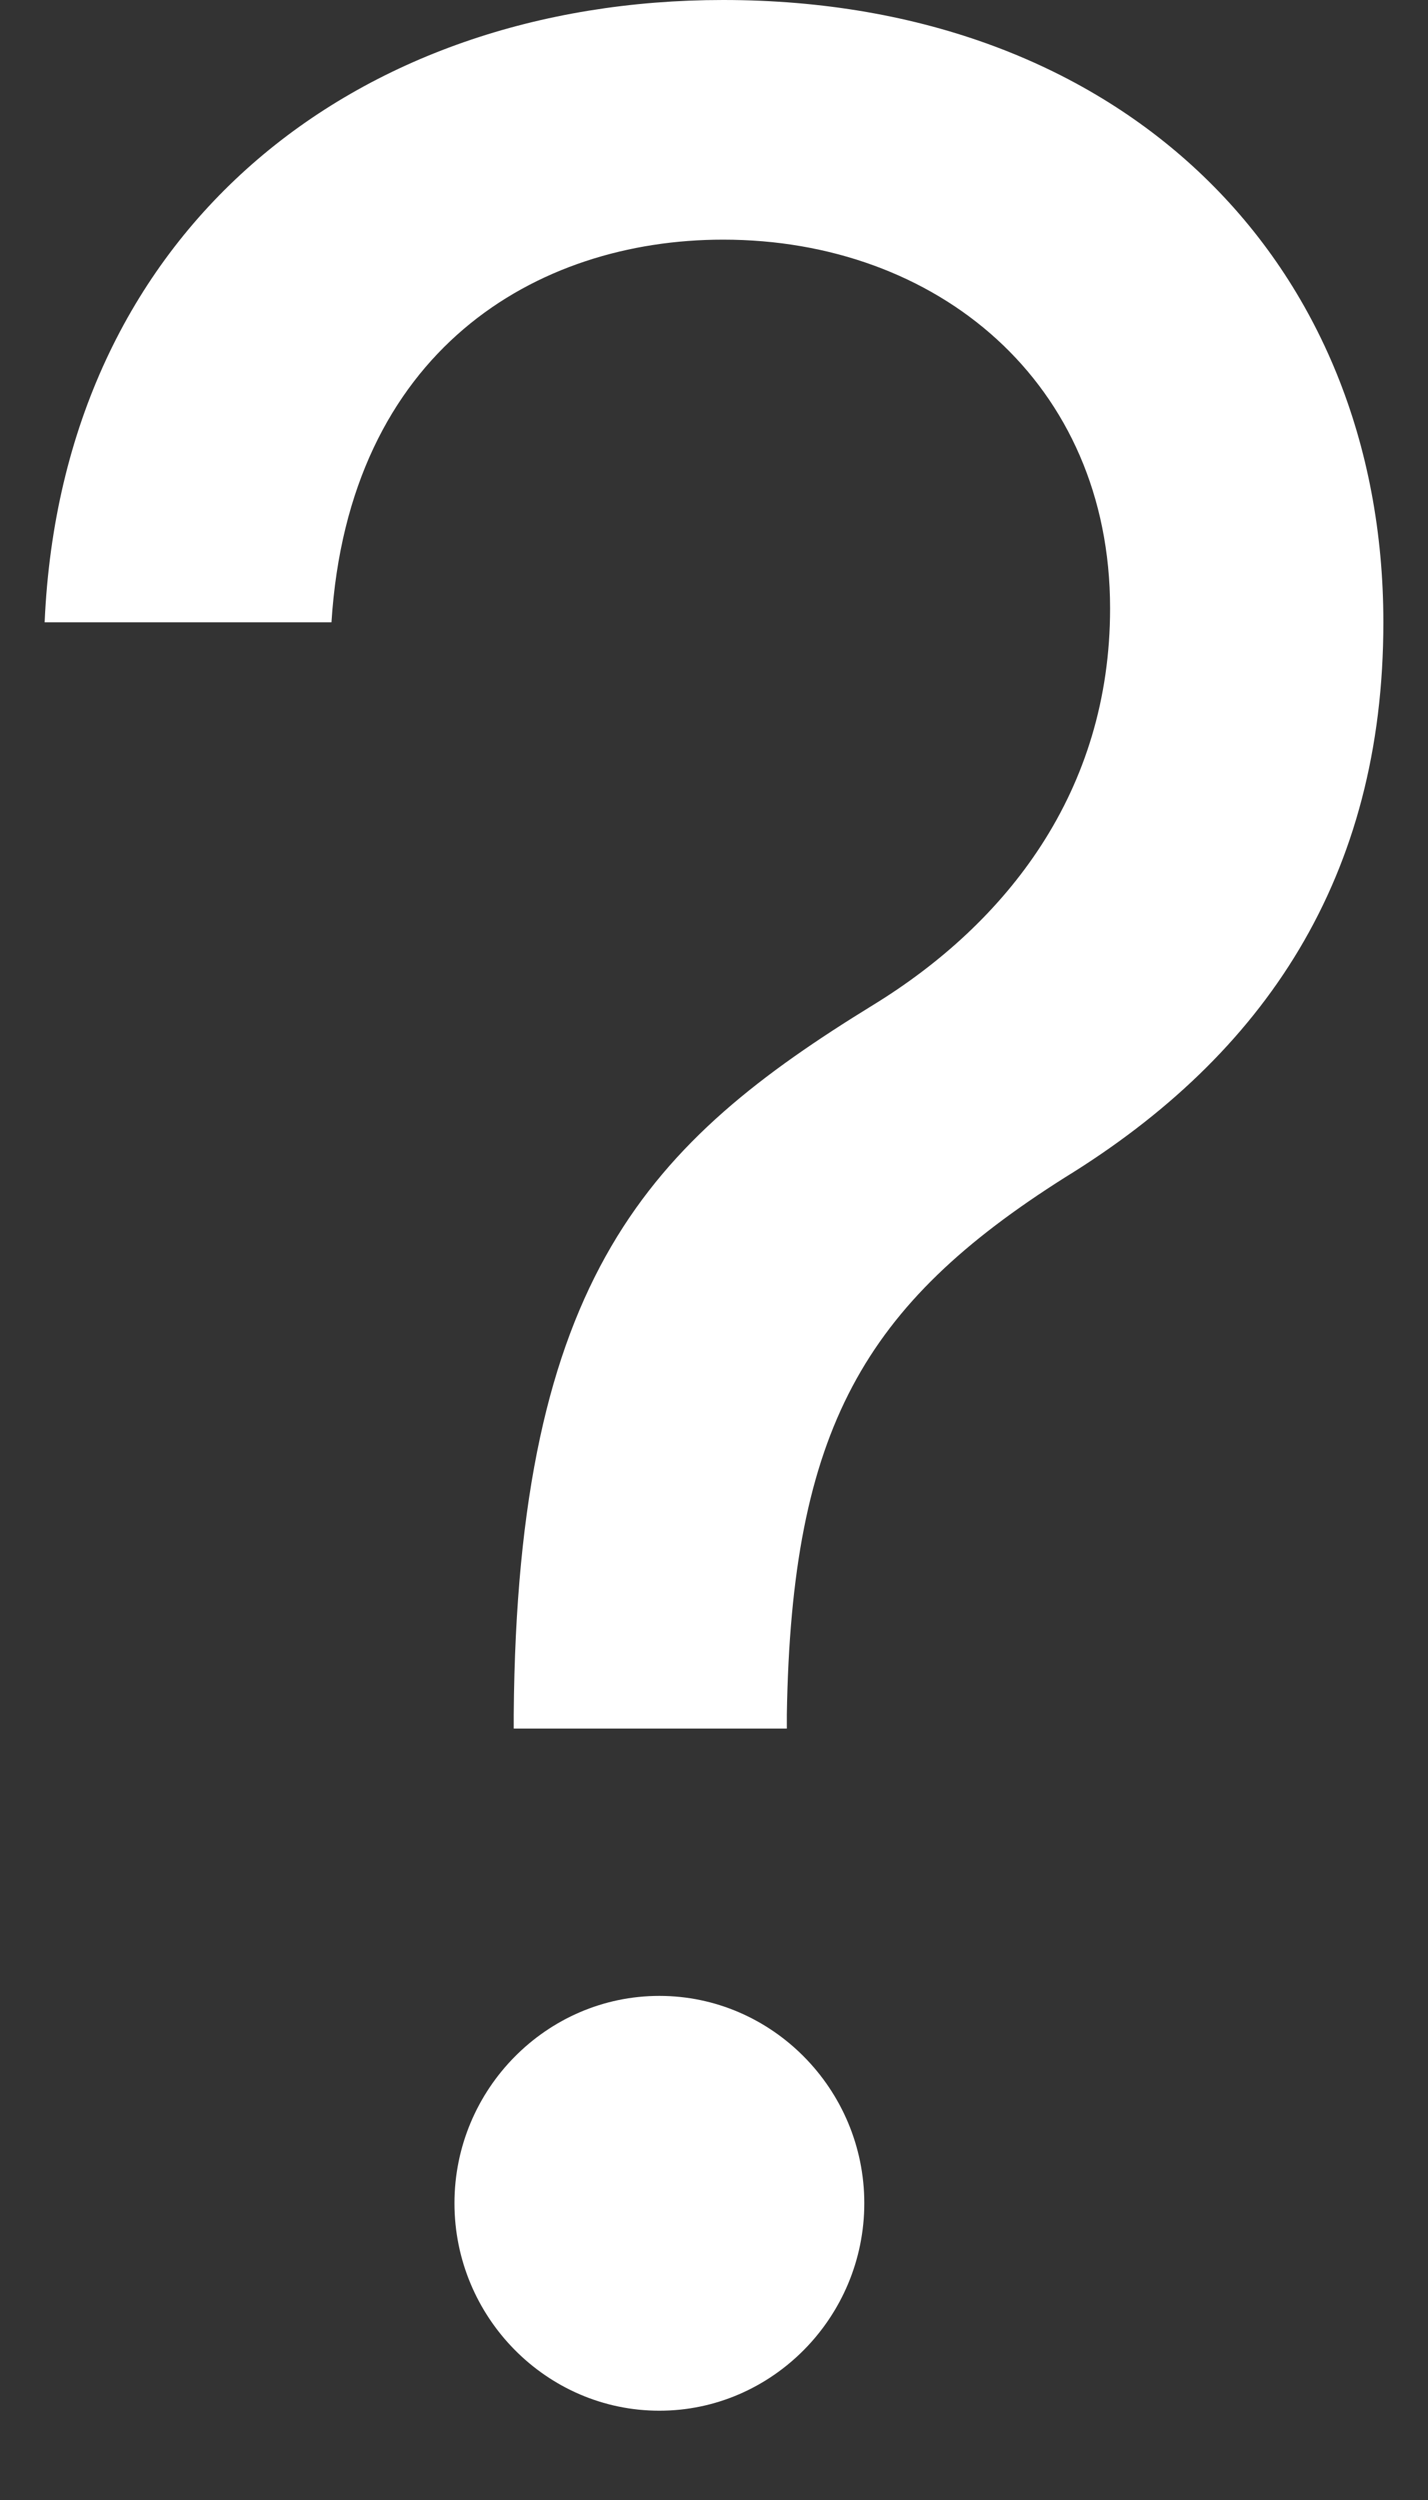 <svg xmlns="http://www.w3.org/2000/svg" width="8" height="14" fill="none" viewBox="0 0 8 14"><rect x="0" y="0" width="8" height="14" fill="#333333" stroke="none"/><path fill="#fff" d="M2.878 9.68H4.408V9.602C4.434 8.002 4.842 7.305 5.964 6.595C7.087 5.905 7.75 4.911 7.75 3.485C7.75 1.471 6.296 0 4.051 0C1.985 0 0.346 1.291 0.25 3.485H1.857C1.953 1.962 3.005 1.342 4.051 1.342C5.25 1.342 6.219 2.142 6.219 3.407C6.219 4.433 5.639 5.169 4.893 5.627C3.643 6.395 2.897 7.144 2.878 9.602V9.68ZM3.694 13.5C4.325 13.5 4.842 12.977 4.842 12.338C4.842 11.7 4.325 11.177 3.694 11.177C3.062 11.177 2.546 11.7 2.546 12.338C2.546 12.977 3.062 13.5 3.694 13.5Z"/></svg>